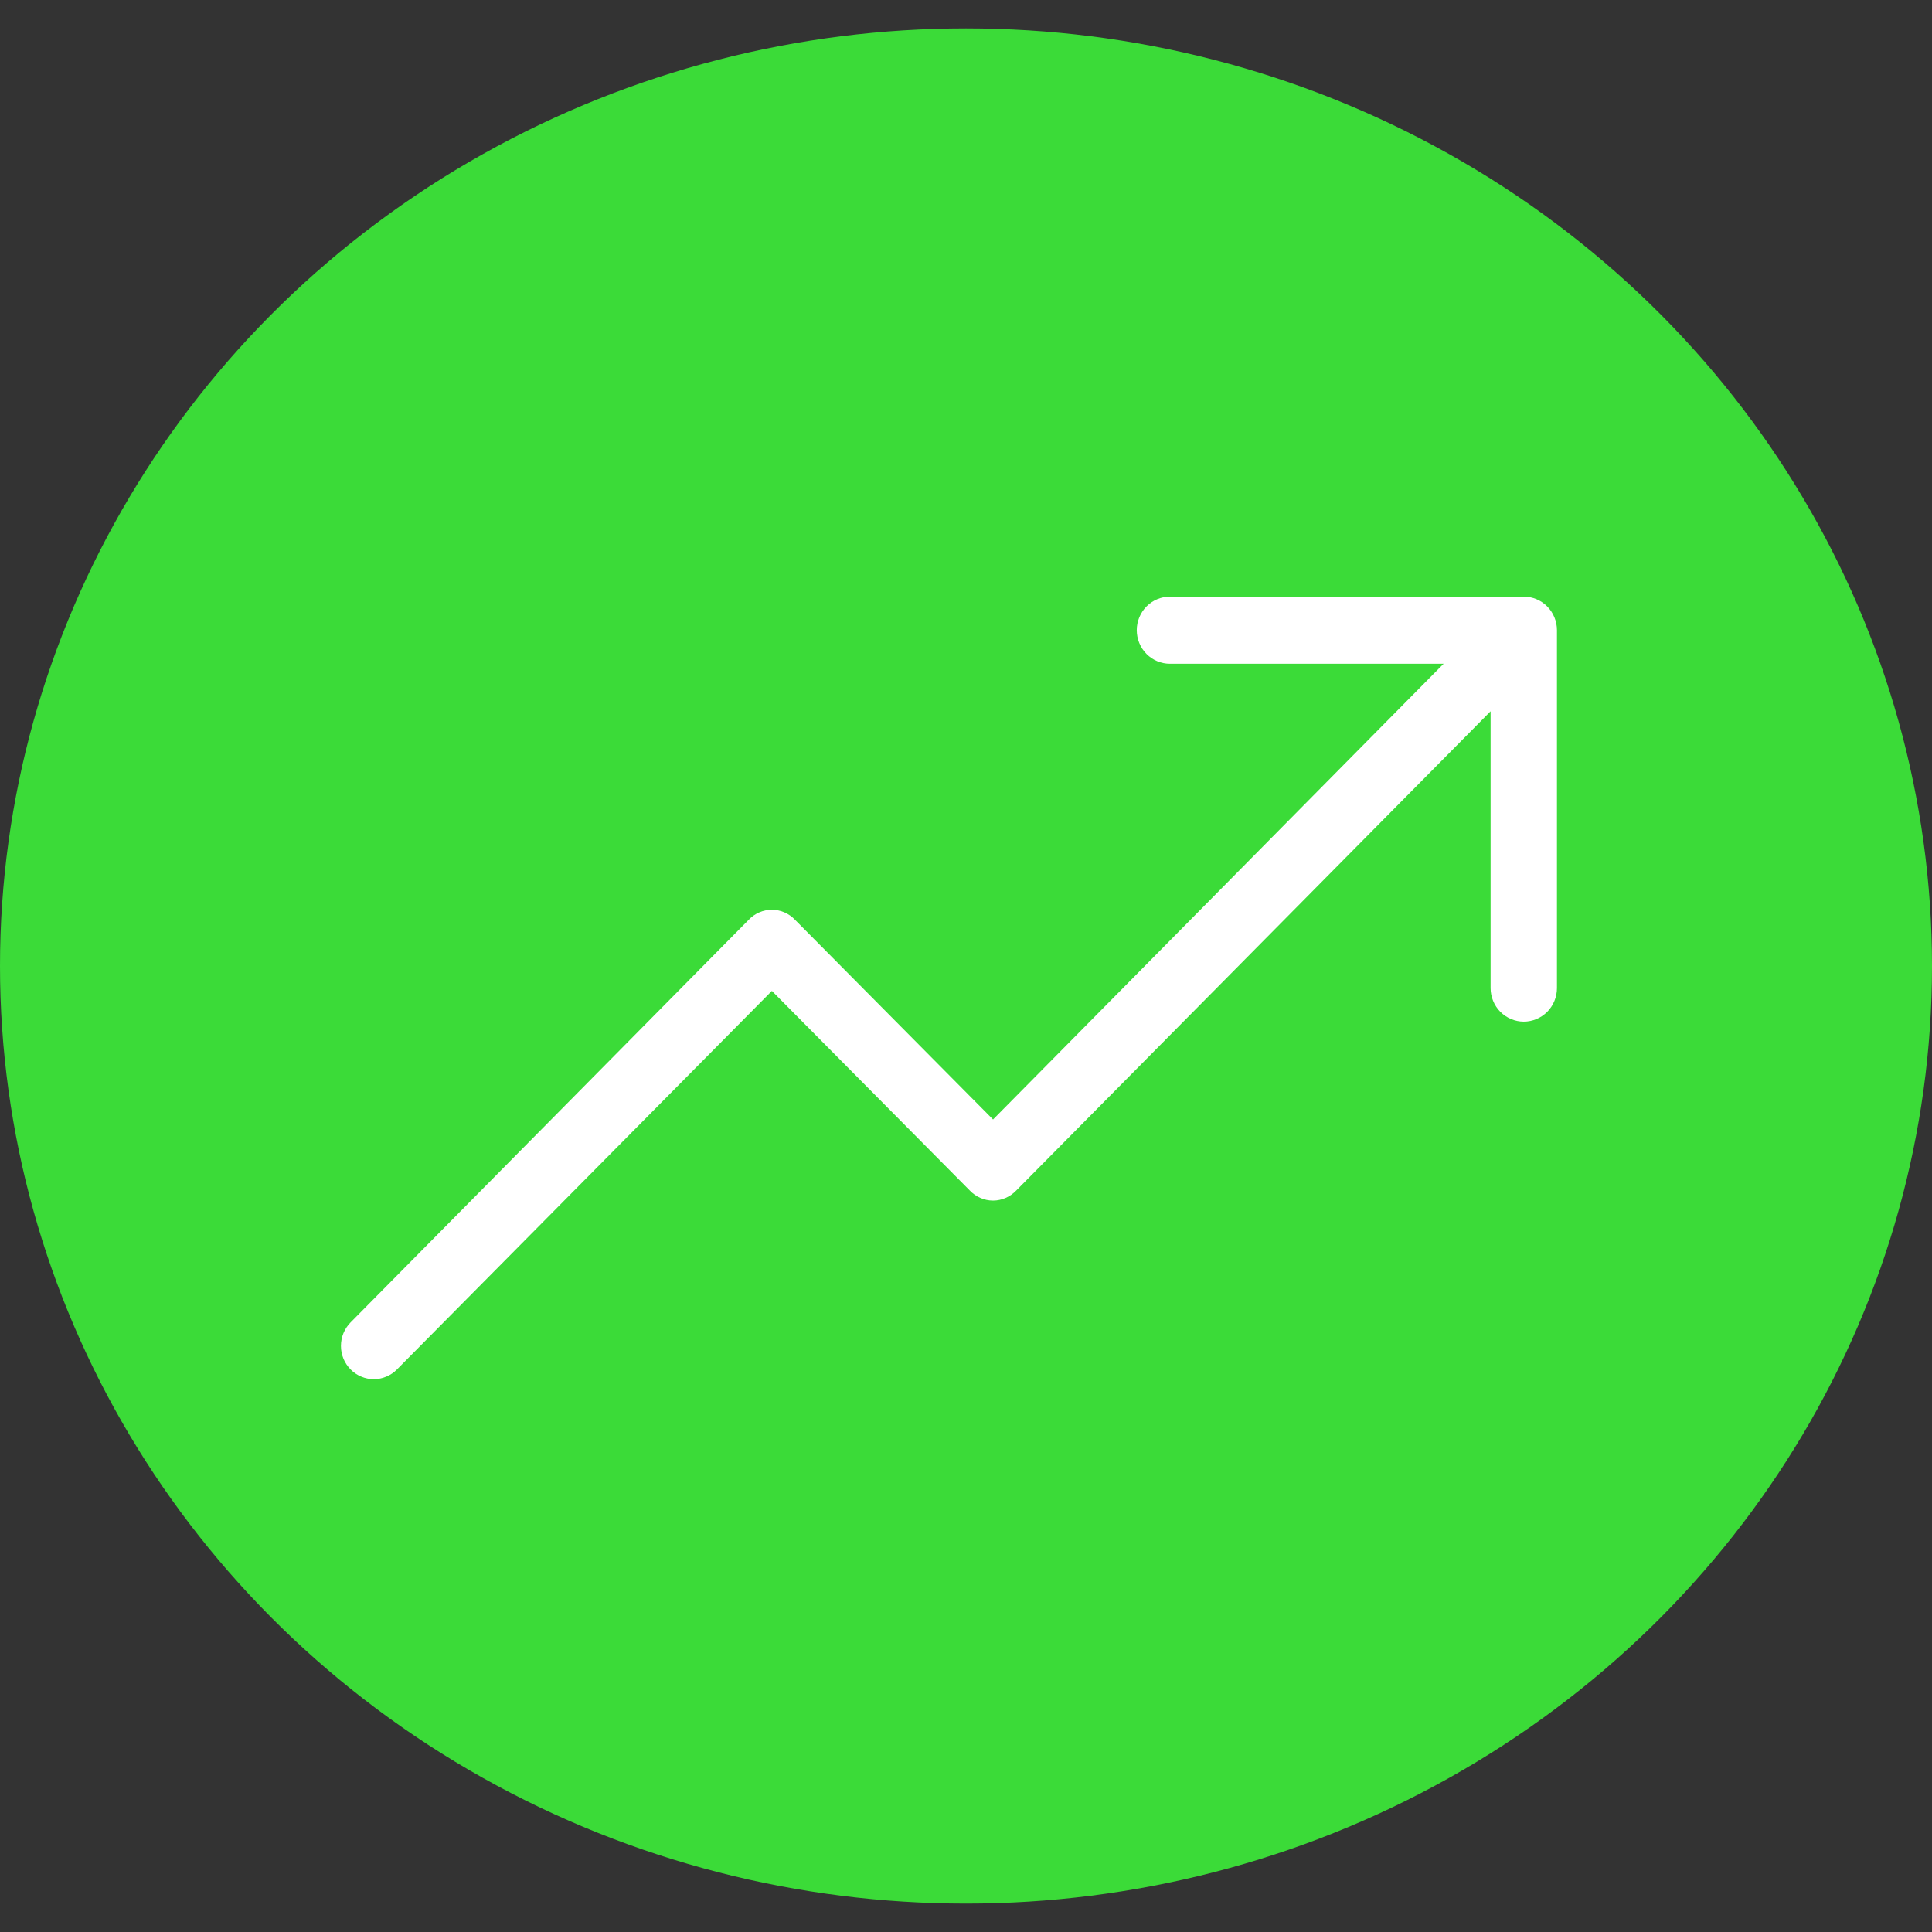 <svg width="34" height="34" viewBox="0 0 34 34" fill="none" xmlns="http://www.w3.org/2000/svg">
<rect x="0" y="0" width="34" height="34" fill="#333333" stroke="none"/>
<ellipse cx="17" cy="17" rx="17" ry="16.5" fill="#3BDB38"/>
<path d="M27.4 11.09V17.388C27.4 17.545 27.338 17.695 27.229 17.806C27.119 17.916 26.971 17.979 26.816 17.979C26.661 17.979 26.513 17.916 26.403 17.806C26.294 17.695 26.232 17.545 26.232 17.388V12.517L17.884 20.951C17.831 21.006 17.768 21.051 17.698 21.081C17.628 21.112 17.552 21.128 17.476 21.128C17.399 21.128 17.323 21.112 17.253 21.081C17.183 21.051 17.119 21.006 17.067 20.951L13.584 17.438L6.987 24.099C6.933 24.154 6.869 24.197 6.799 24.226C6.729 24.256 6.654 24.271 6.578 24.271C6.502 24.271 6.427 24.256 6.357 24.226C6.287 24.197 6.223 24.154 6.169 24.099C6.116 24.045 6.073 23.981 6.044 23.91C6.015 23.839 6 23.763 6 23.686C6 23.609 6.015 23.533 6.044 23.462C6.073 23.392 6.116 23.327 6.169 23.273L13.175 16.188C13.227 16.132 13.291 16.087 13.361 16.057C13.431 16.026 13.507 16.011 13.584 16.011C13.66 16.011 13.736 16.026 13.806 16.057C13.876 16.087 13.939 16.132 13.992 16.188L17.476 19.701L25.405 11.681H20.589C20.434 11.681 20.286 11.619 20.176 11.508C20.067 11.397 20.005 11.247 20.005 11.09C20.005 10.934 20.067 10.784 20.176 10.673C20.286 10.562 20.434 10.5 20.589 10.5H26.816C26.971 10.5 27.119 10.562 27.229 10.673C27.338 10.784 27.4 10.934 27.4 11.09Z" fill="white"/>
</svg>
